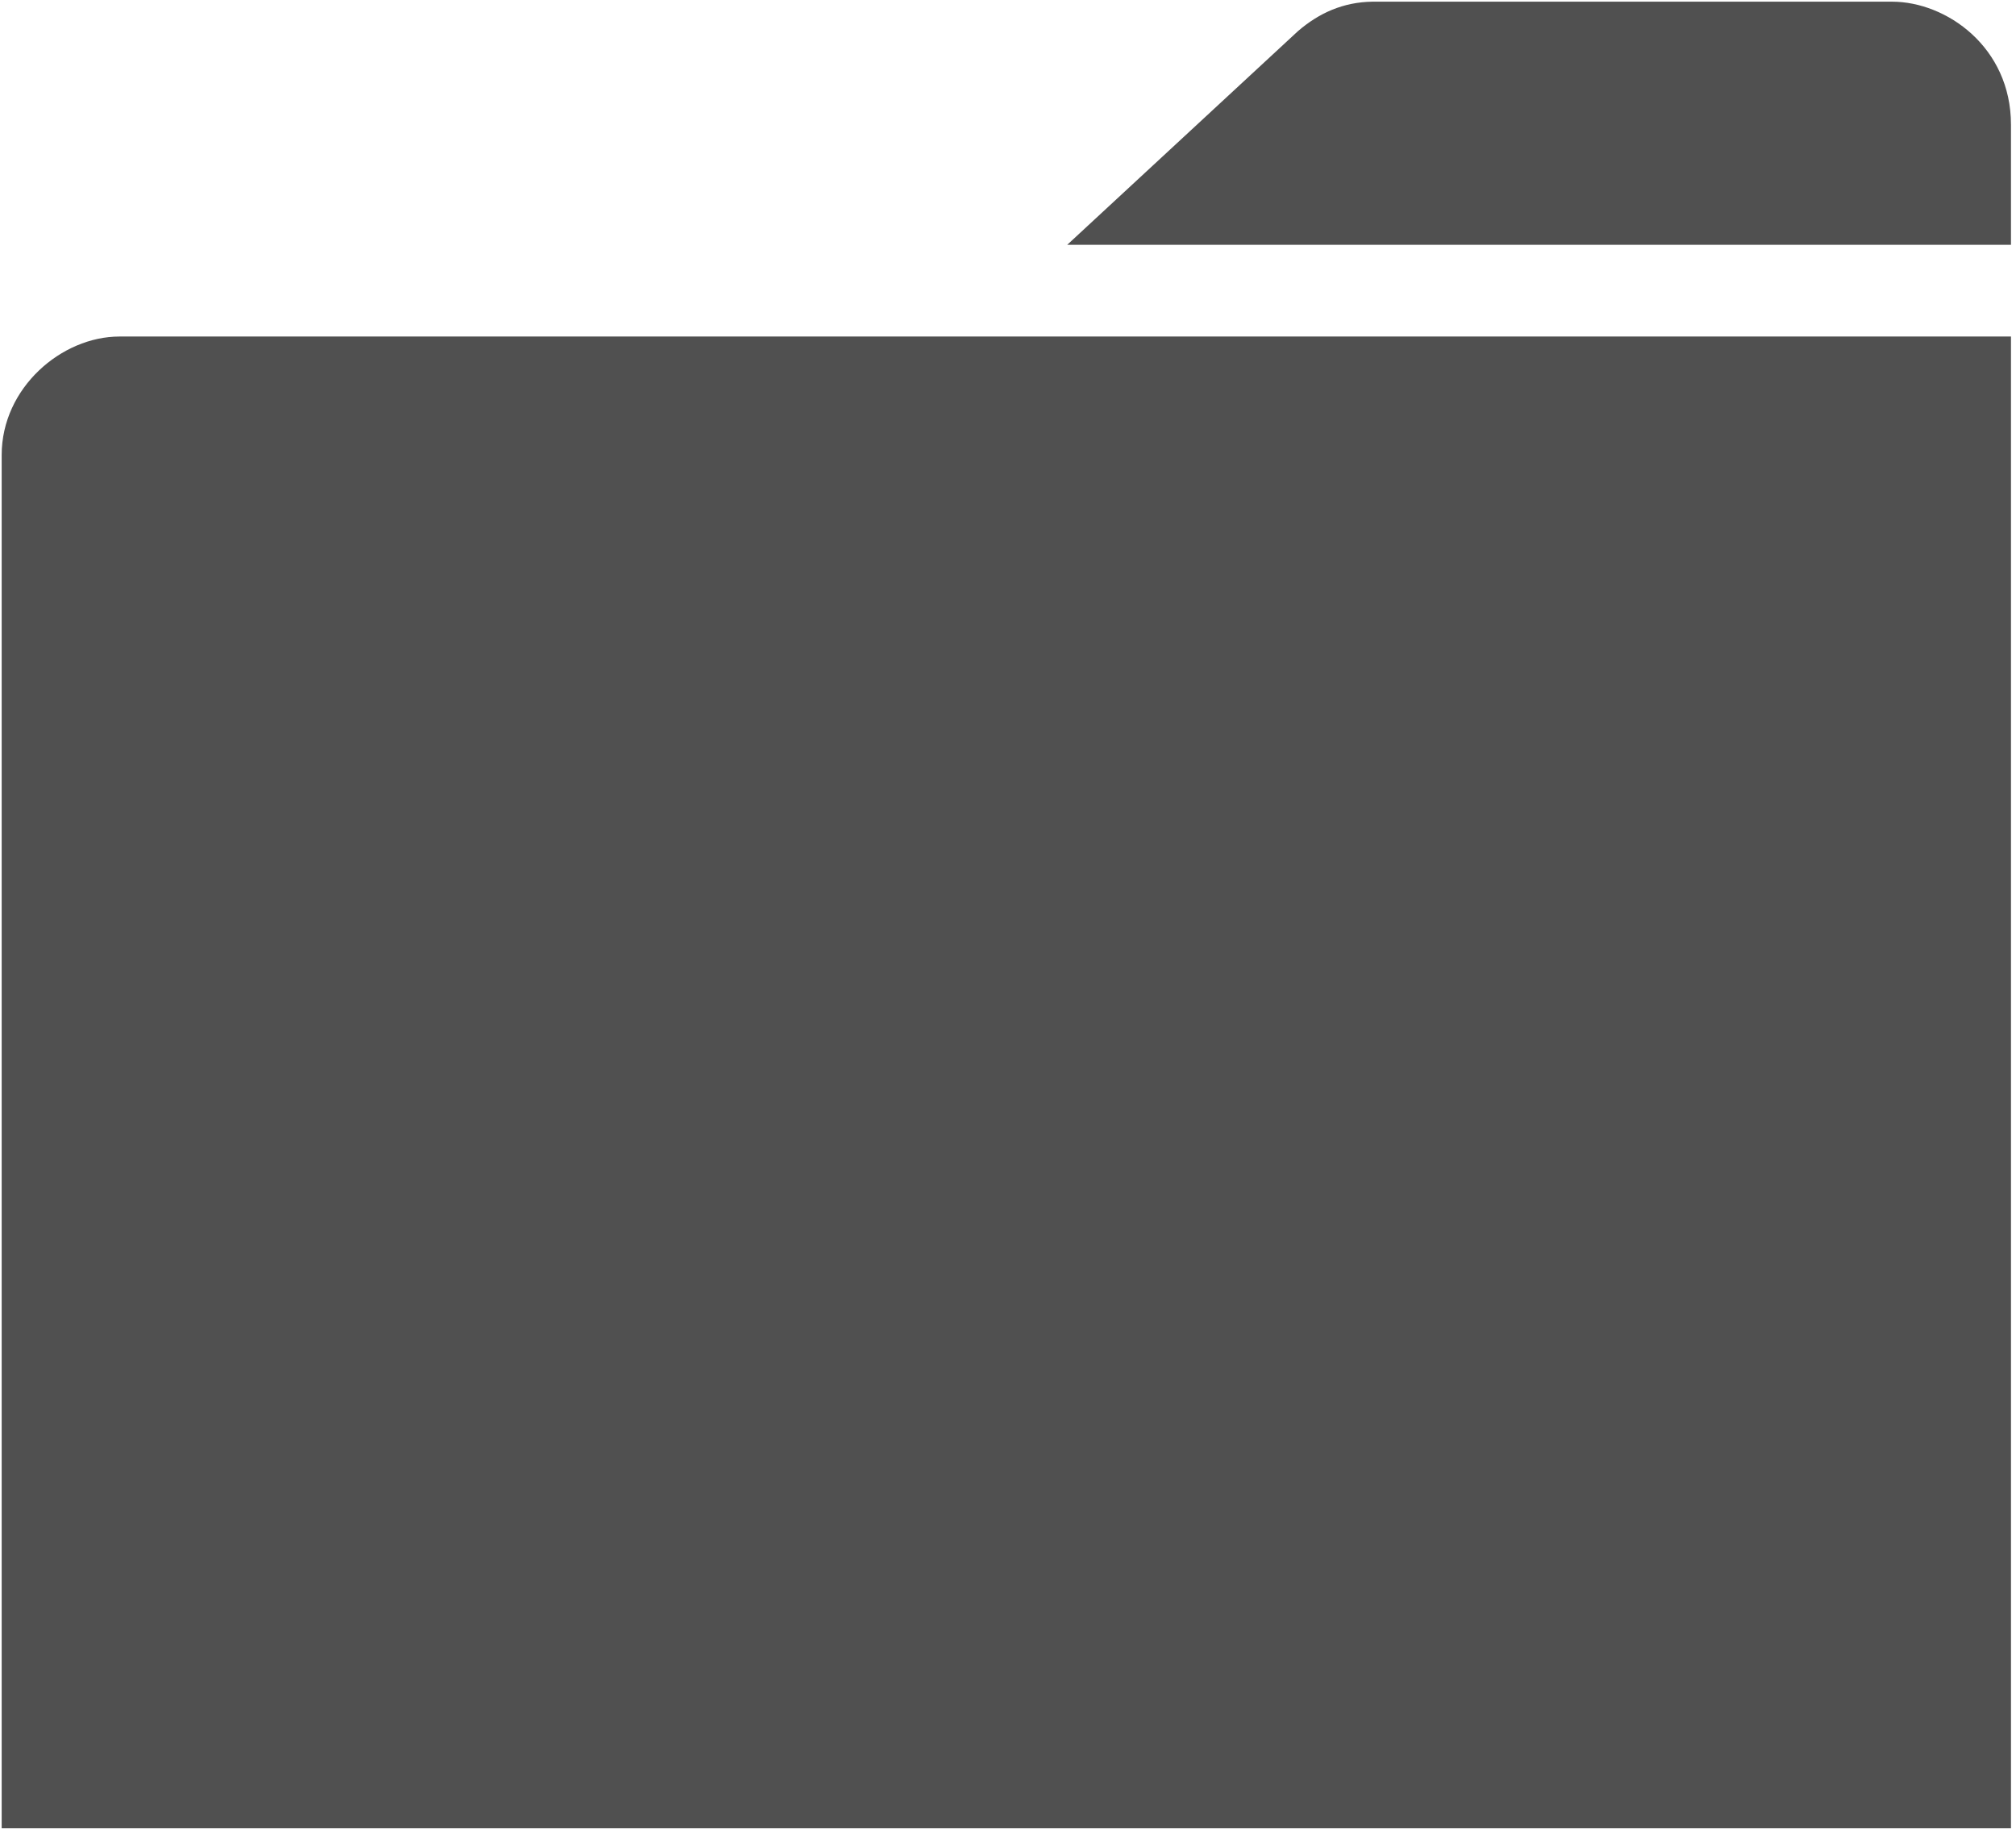 <?xml version="1.0" encoding="UTF-8"?>
<!-- Do not edit this file with editors other than diagrams.net -->
<!DOCTYPE svg PUBLIC "-//W3C//DTD SVG 1.1//EN" "http://www.w3.org/Graphics/SVG/1.1/DTD/svg11.dtd">
<svg xmlns="http://www.w3.org/2000/svg" style="background-color: rgb(255, 255, 255);" xmlns:xlink="http://www.w3.org/1999/xlink" version="1.1" width="602px" height="547px" viewBox="-0.5 -0.5 602 547" content="&lt;mxfile host=&quot;app.diagrams.net&quot; modified=&quot;2022-10-06T09:27:32.978Z&quot; agent=&quot;5.0 (Windows)&quot; etag=&quot;2Q_aGaigDNX3kHU1R5F9&quot; version=&quot;20.2.2&quot;&gt;&lt;diagram id=&quot;V60YiqqVjmhwk-Zk5Erk&quot; name=&quot;Page-1&quot;&gt;jZPdbpwwEIWfhsusAO9Pctkl27RSK1WK2l5WDgwwifFYZnaX7dPXDjYsiSJVXIC/OZ5hxseJKLrhwUrTfqcKVJKn1ZCI+yTPt+k6dS9PLiPJbyNpLFYjy2bwiH8hwCg7YgX9QshEitEsYUlaQ8kLJq2l81JWk1pWNbKBd+CxlOo9/Y0VtyO9zXcz/wLYtLFytr0bI52M4tBJ38qKzldIHBJRWCIev7qhAOWnF+cy7vv8QXT6MQua/2cDHn7iL747D3/uC7HT5tl8Pd3kYkxzkuoYOg5/y5c4gv4FuPS9pInYG0LNYA8nV9WPNnNs6swLKtm3UIVFy52KIrb0AgUpso5o0i77vkalIkpysUn947iST6B+UI+MpF2sBF/UBU5gGd3pfHsjeCJm6q4EnxQ2PsBkHKUjK9SuejSJLyKDZEru+jC+525ovJtXVNdYwspZqwTD/cqb51UoezOmqXHwve7DEF1tGD48nmw6dHddgDpge3GSsOFmJ4JRwlXJ4vo8+26bBtZeeW6z3qzWm2D5YPdmyj87wn0EU8TlbL7X2NUdFod/&lt;/diagram&gt;&lt;/mxfile&gt;"><defs/><g><rect x="0" y="0" width="600" height="545.45" fill="none" stroke="none" pointer-events="all"/><path d="M 318.18 72.61 L 387.03 8.85 C 393.33 3.39 400.61 0.12 409.33 0 L 564.48 0 C 580.73 0 600 13.58 600 36.73 L 600 72.61 Z M 0 545.45 L 0 135.39 C 0 115.27 17.94 100 35.15 100 L 600 100 L 600 545.45 Z" fill="#505050" stroke="none" pointer-events="all"/></g></svg>